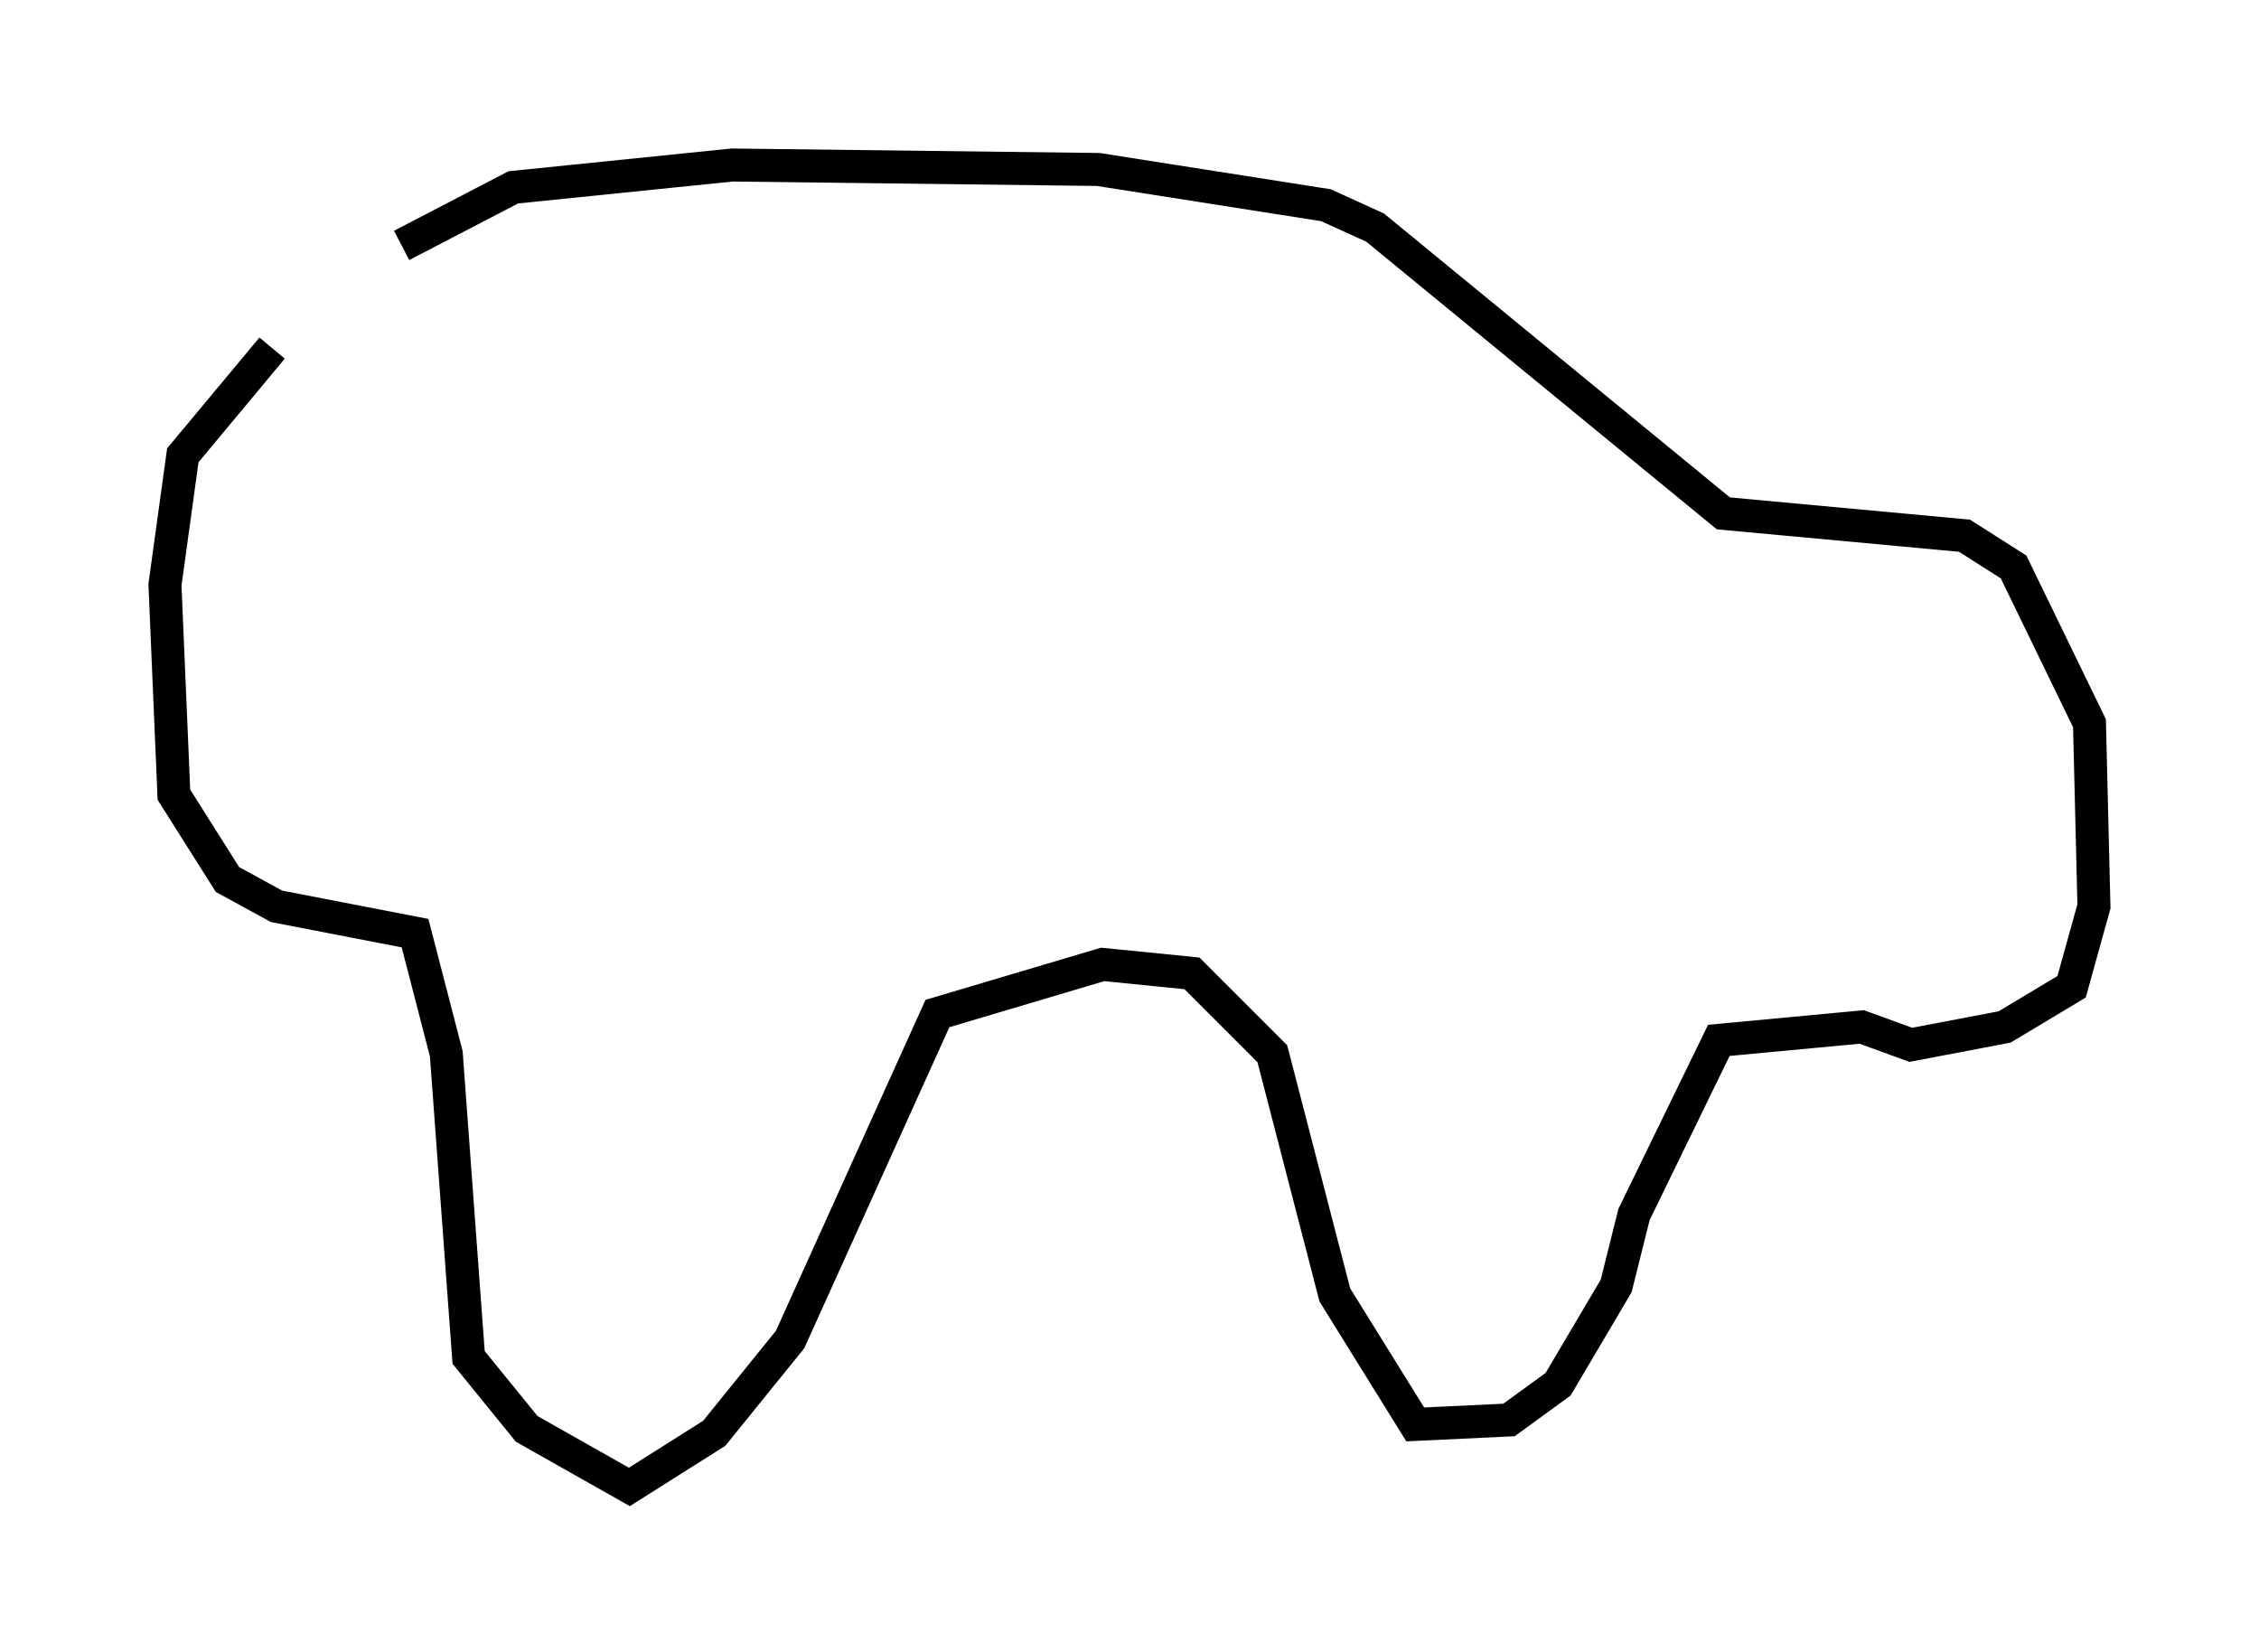 <?xml version="1.0" encoding="utf-8" ?>
<svg baseProfile="full" height="50.054" version="1.1" width="68.457" xmlns="http://www.w3.org/2000/svg" xmlns:ev="http://www.w3.org/2001/xml-events" xmlns:xlink="http://www.w3.org/1999/xlink"><defs /><rect fill="white" height="50.054" width="68.457" x="0" y="0" /><path d="M6.894, 11.225 m5.277, -3.789 l3.383, -1.759 6.631, -0.677 l11.096, 0.135 6.901, 1.083 l1.488, 0.677 10.555, 8.66 l7.307, 0.677 1.488, 0.947 l2.3, 4.736 0.135, 5.548 l-0.677, 2.436 -2.03, 1.218 l-2.842, 0.541 -1.488, -0.541 l-4.33, 0.406 -2.571, 5.277 l-0.541, 2.165 -1.759, 2.977 l-1.488, 1.083 -2.842, 0.135 l-2.436, -3.924 -1.894, -7.307 l-2.436, -2.436 -2.706, -0.271 l-5.007, 1.488 -4.465, 9.878 l-2.3, 2.842 -2.571, 1.624 l-3.112, -1.759 -1.759, -2.165 l-0.677, -9.202 -0.947, -3.654 l-4.195, -0.812 -1.488, -0.812 l-1.624, -2.571 -0.271, -6.36 l0.541, -3.924 2.706, -3.248 " fill="none" stroke="black" stroke-width="1" /></svg>